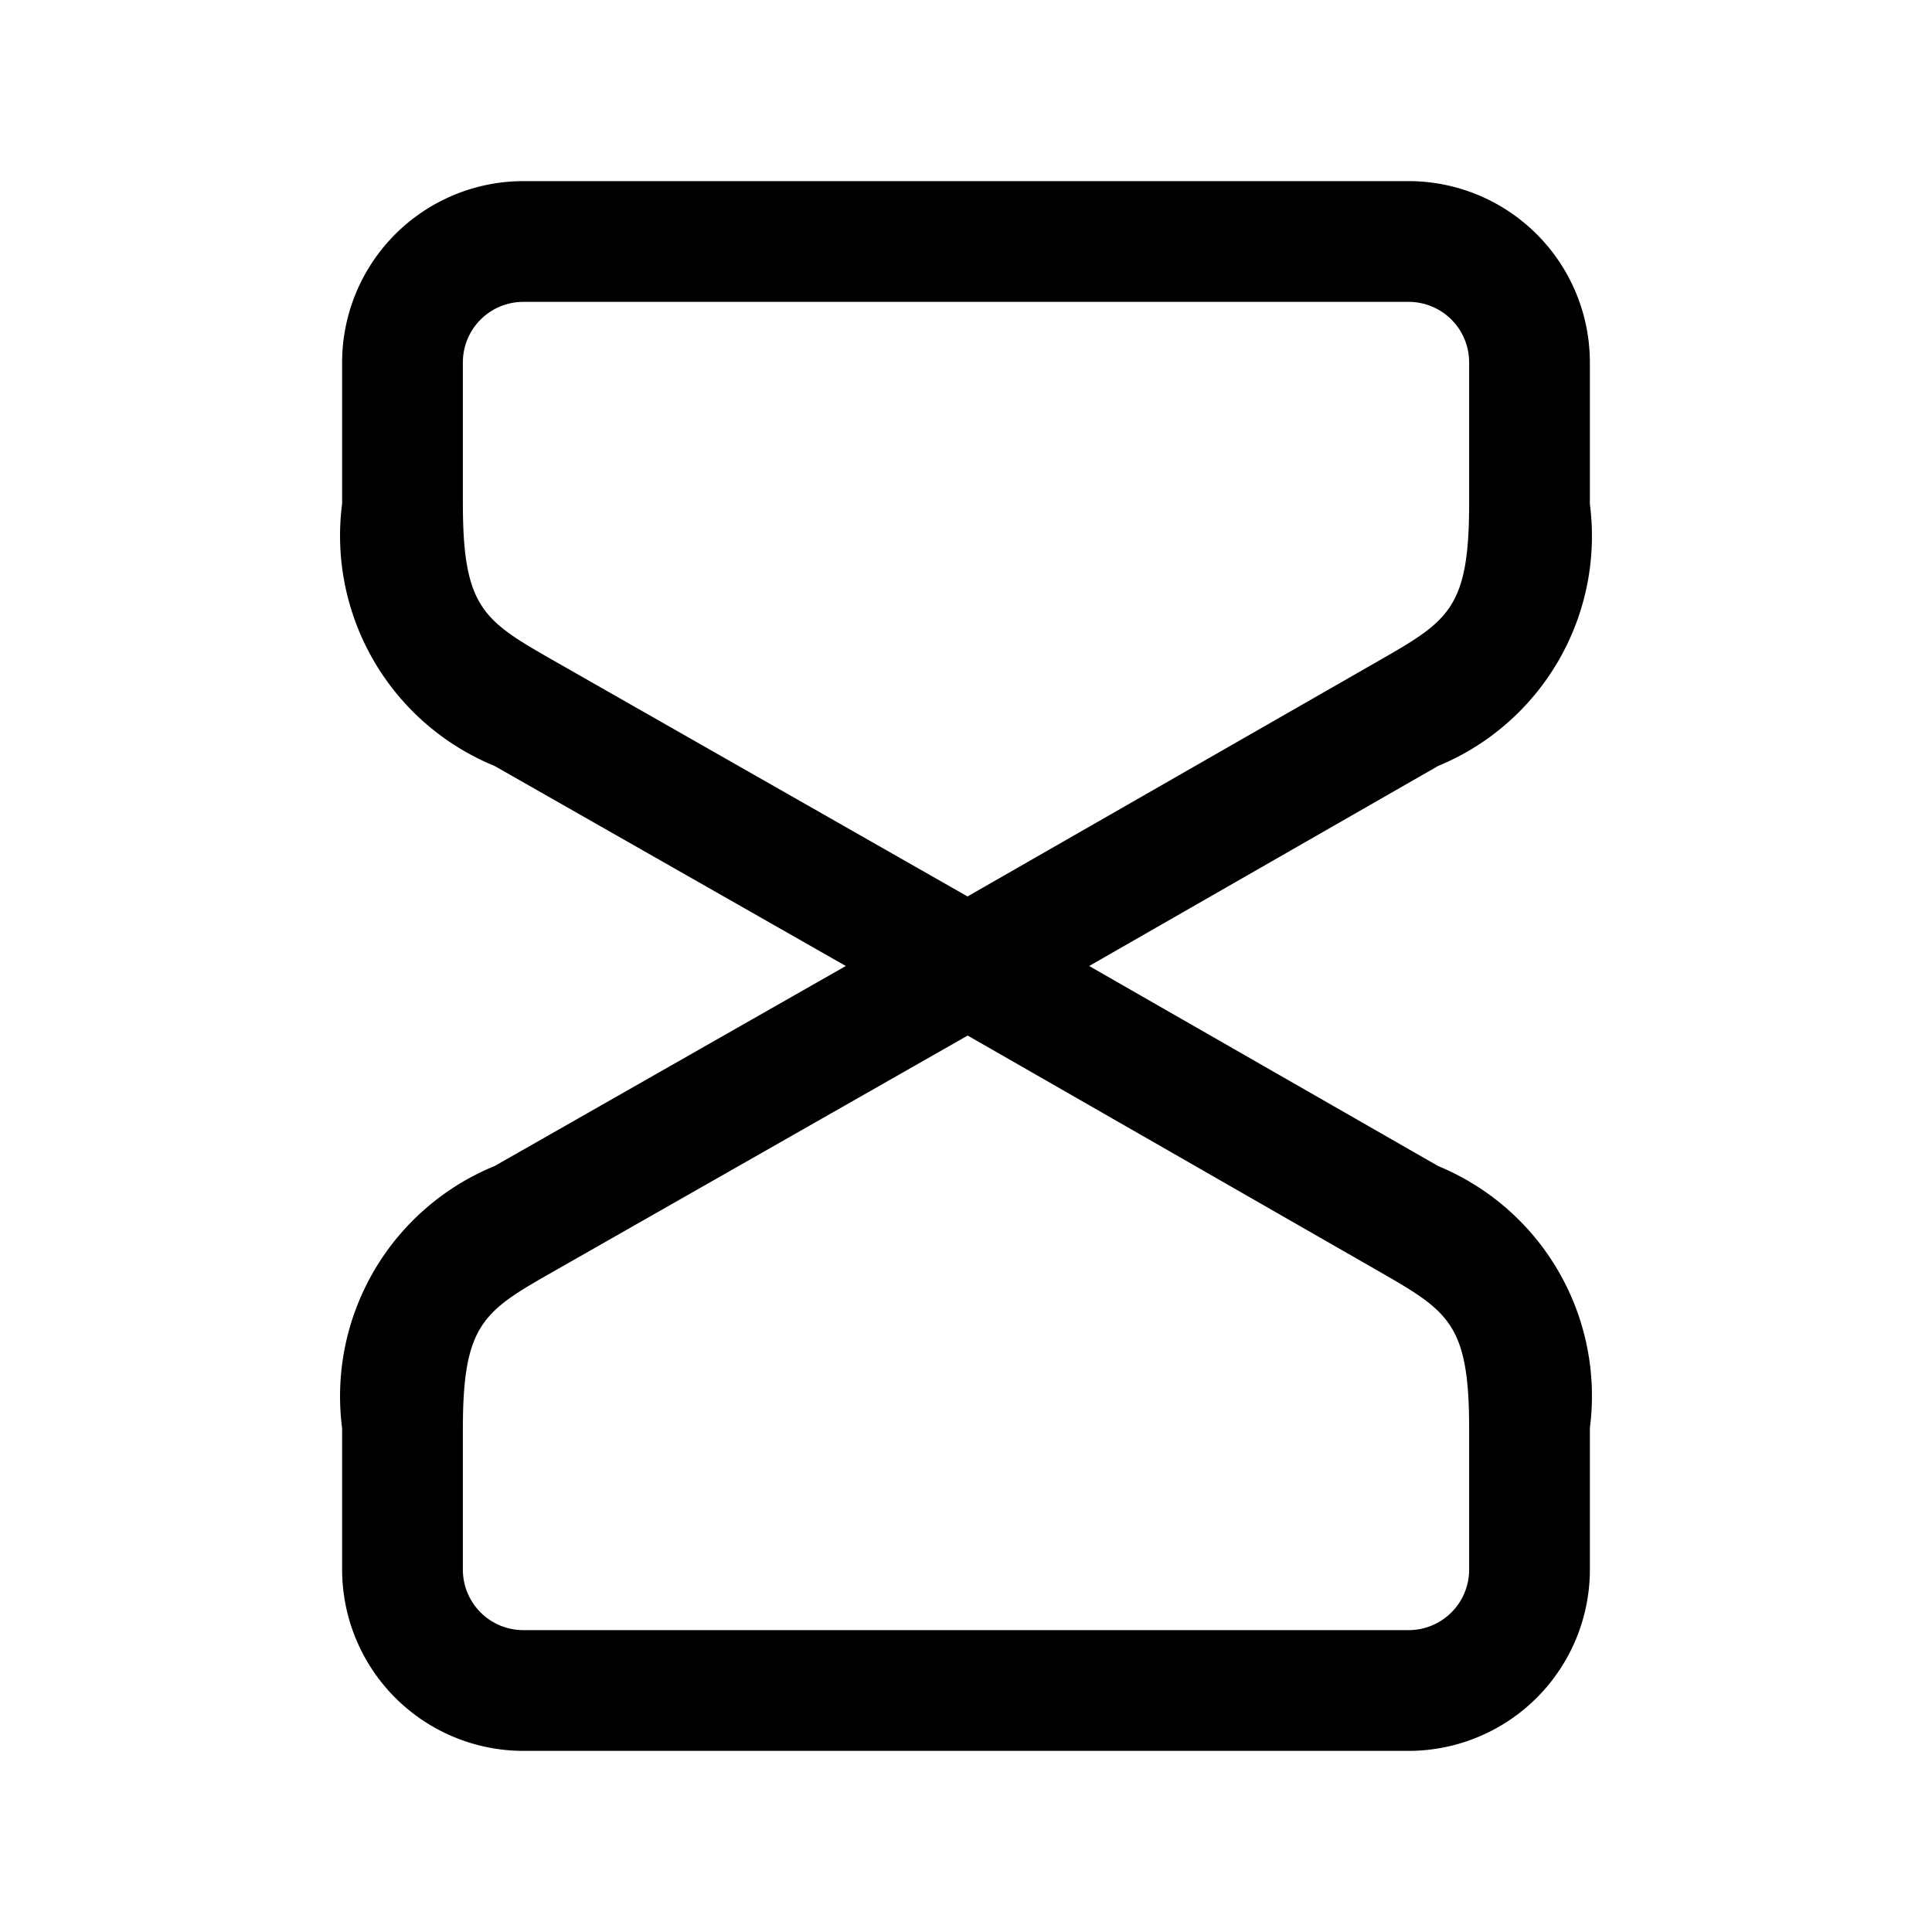 <svg xmlns="http://www.w3.org/2000/svg" width="24" height="24" viewBox="0 0 24 24">
    <path d="M19.75,6.262V4.5A2.253,2.253,0,0,0,17.5,2.25H6.5A2.253,2.253,0,0,0,4.25,4.5V6.256A3.091,3.091,0,0,0,6.144,9.515L10.507,12,6.144,14.485A3.091,3.091,0,0,0,4.25,17.744V19.5A2.253,2.253,0,0,0,6.5,21.75h11a2.253,2.253,0,0,0,2.25-2.25V17.738a3.089,3.089,0,0,0-1.885-3.253L13.53,12l4.335-2.485A3.089,3.089,0,0,0,19.75,6.262Zm-2.631,9.525c.869.5,1.131.648,1.131,1.951V19.5a.751.751,0,0,1-.75.75H6.5a.751.751,0,0,1-.75-.75V17.744c0-1.308.264-1.458,1.136-1.955l5.135-2.925Zm0-7.574-5.1,2.923L6.886,8.211c-.872-.5-1.136-.647-1.136-1.955V4.5a.751.751,0,0,1,.75-.75h11a.751.751,0,0,1,.75.75V6.262C18.25,7.565,17.988,7.715,17.119,8.213Z"/>
</svg>
